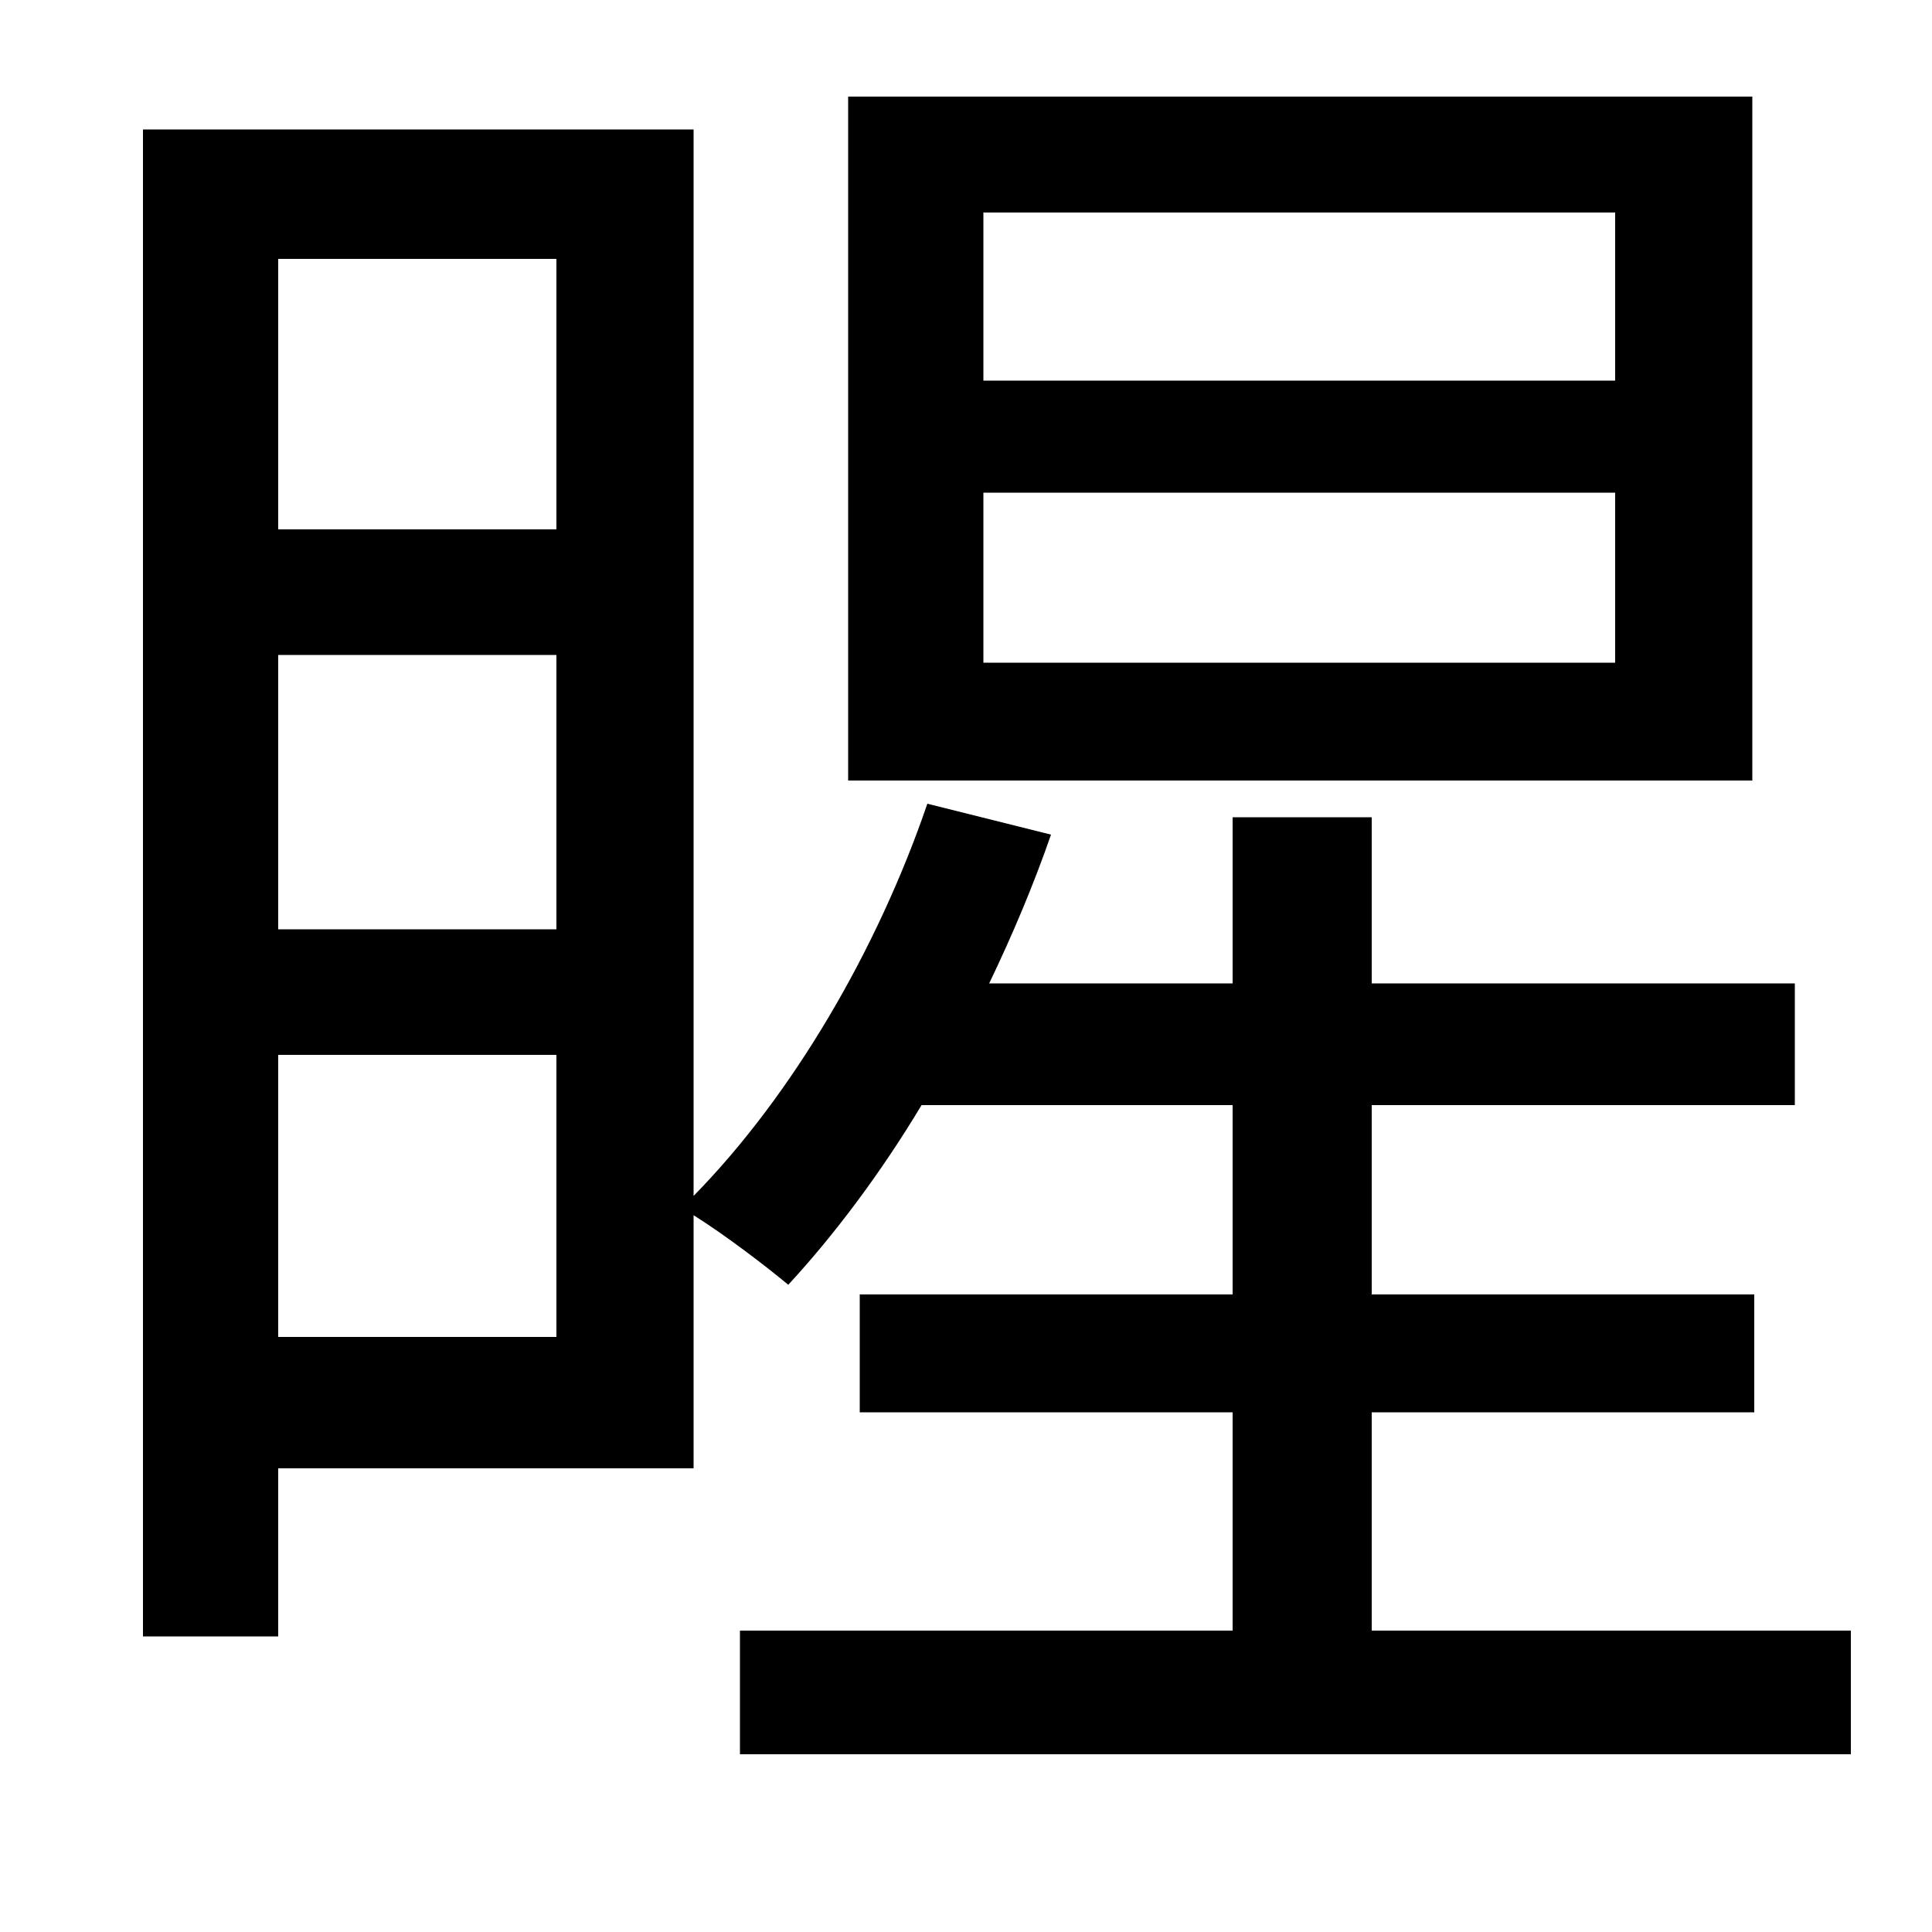 <svg xmlns="http://www.w3.org/2000/svg"
    viewBox="0 0 1000 1000">
  <!--
© 2014-2021 Adobe (http://www.adobe.com/).
Noto is a trademark of Google Inc.
This Font Software is licensed under the SIL Open Font License, Version 1.1. This Font Software is distributed on an "AS IS" BASIS, WITHOUT WARRANTIES OR CONDITIONS OF ANY KIND, either express or implied. See the SIL Open Font License for the specific language, permissions and limitations governing your use of this Font Software.
http://scripts.sil.org/OFL
  -->
<path d="M509 343L509 255 836 255 836 343ZM509 197L509 110 836 110 836 197ZM907 50L439 50 439 404 907 404ZM359 67L74 67 74 847 144 847 144 760 359 760 359 629C375 639 396 655 408 665 432 639 456 607 477 572L638 572 638 670 445 670 445 731 638 731 638 844 383 844 383 908 958 908 958 844 710 844 710 731 908 731 908 670 710 670 710 572 929 572 929 509 710 509 710 423 638 423 638 509 512 509C524 484 535 458 544 432L480 416C454 492 410 567 359 619ZM144 481L144 339 288 339 288 481ZM144 546L288 546 288 692 144 692ZM144 274L144 134 288 134 288 274Z"/>
</svg>